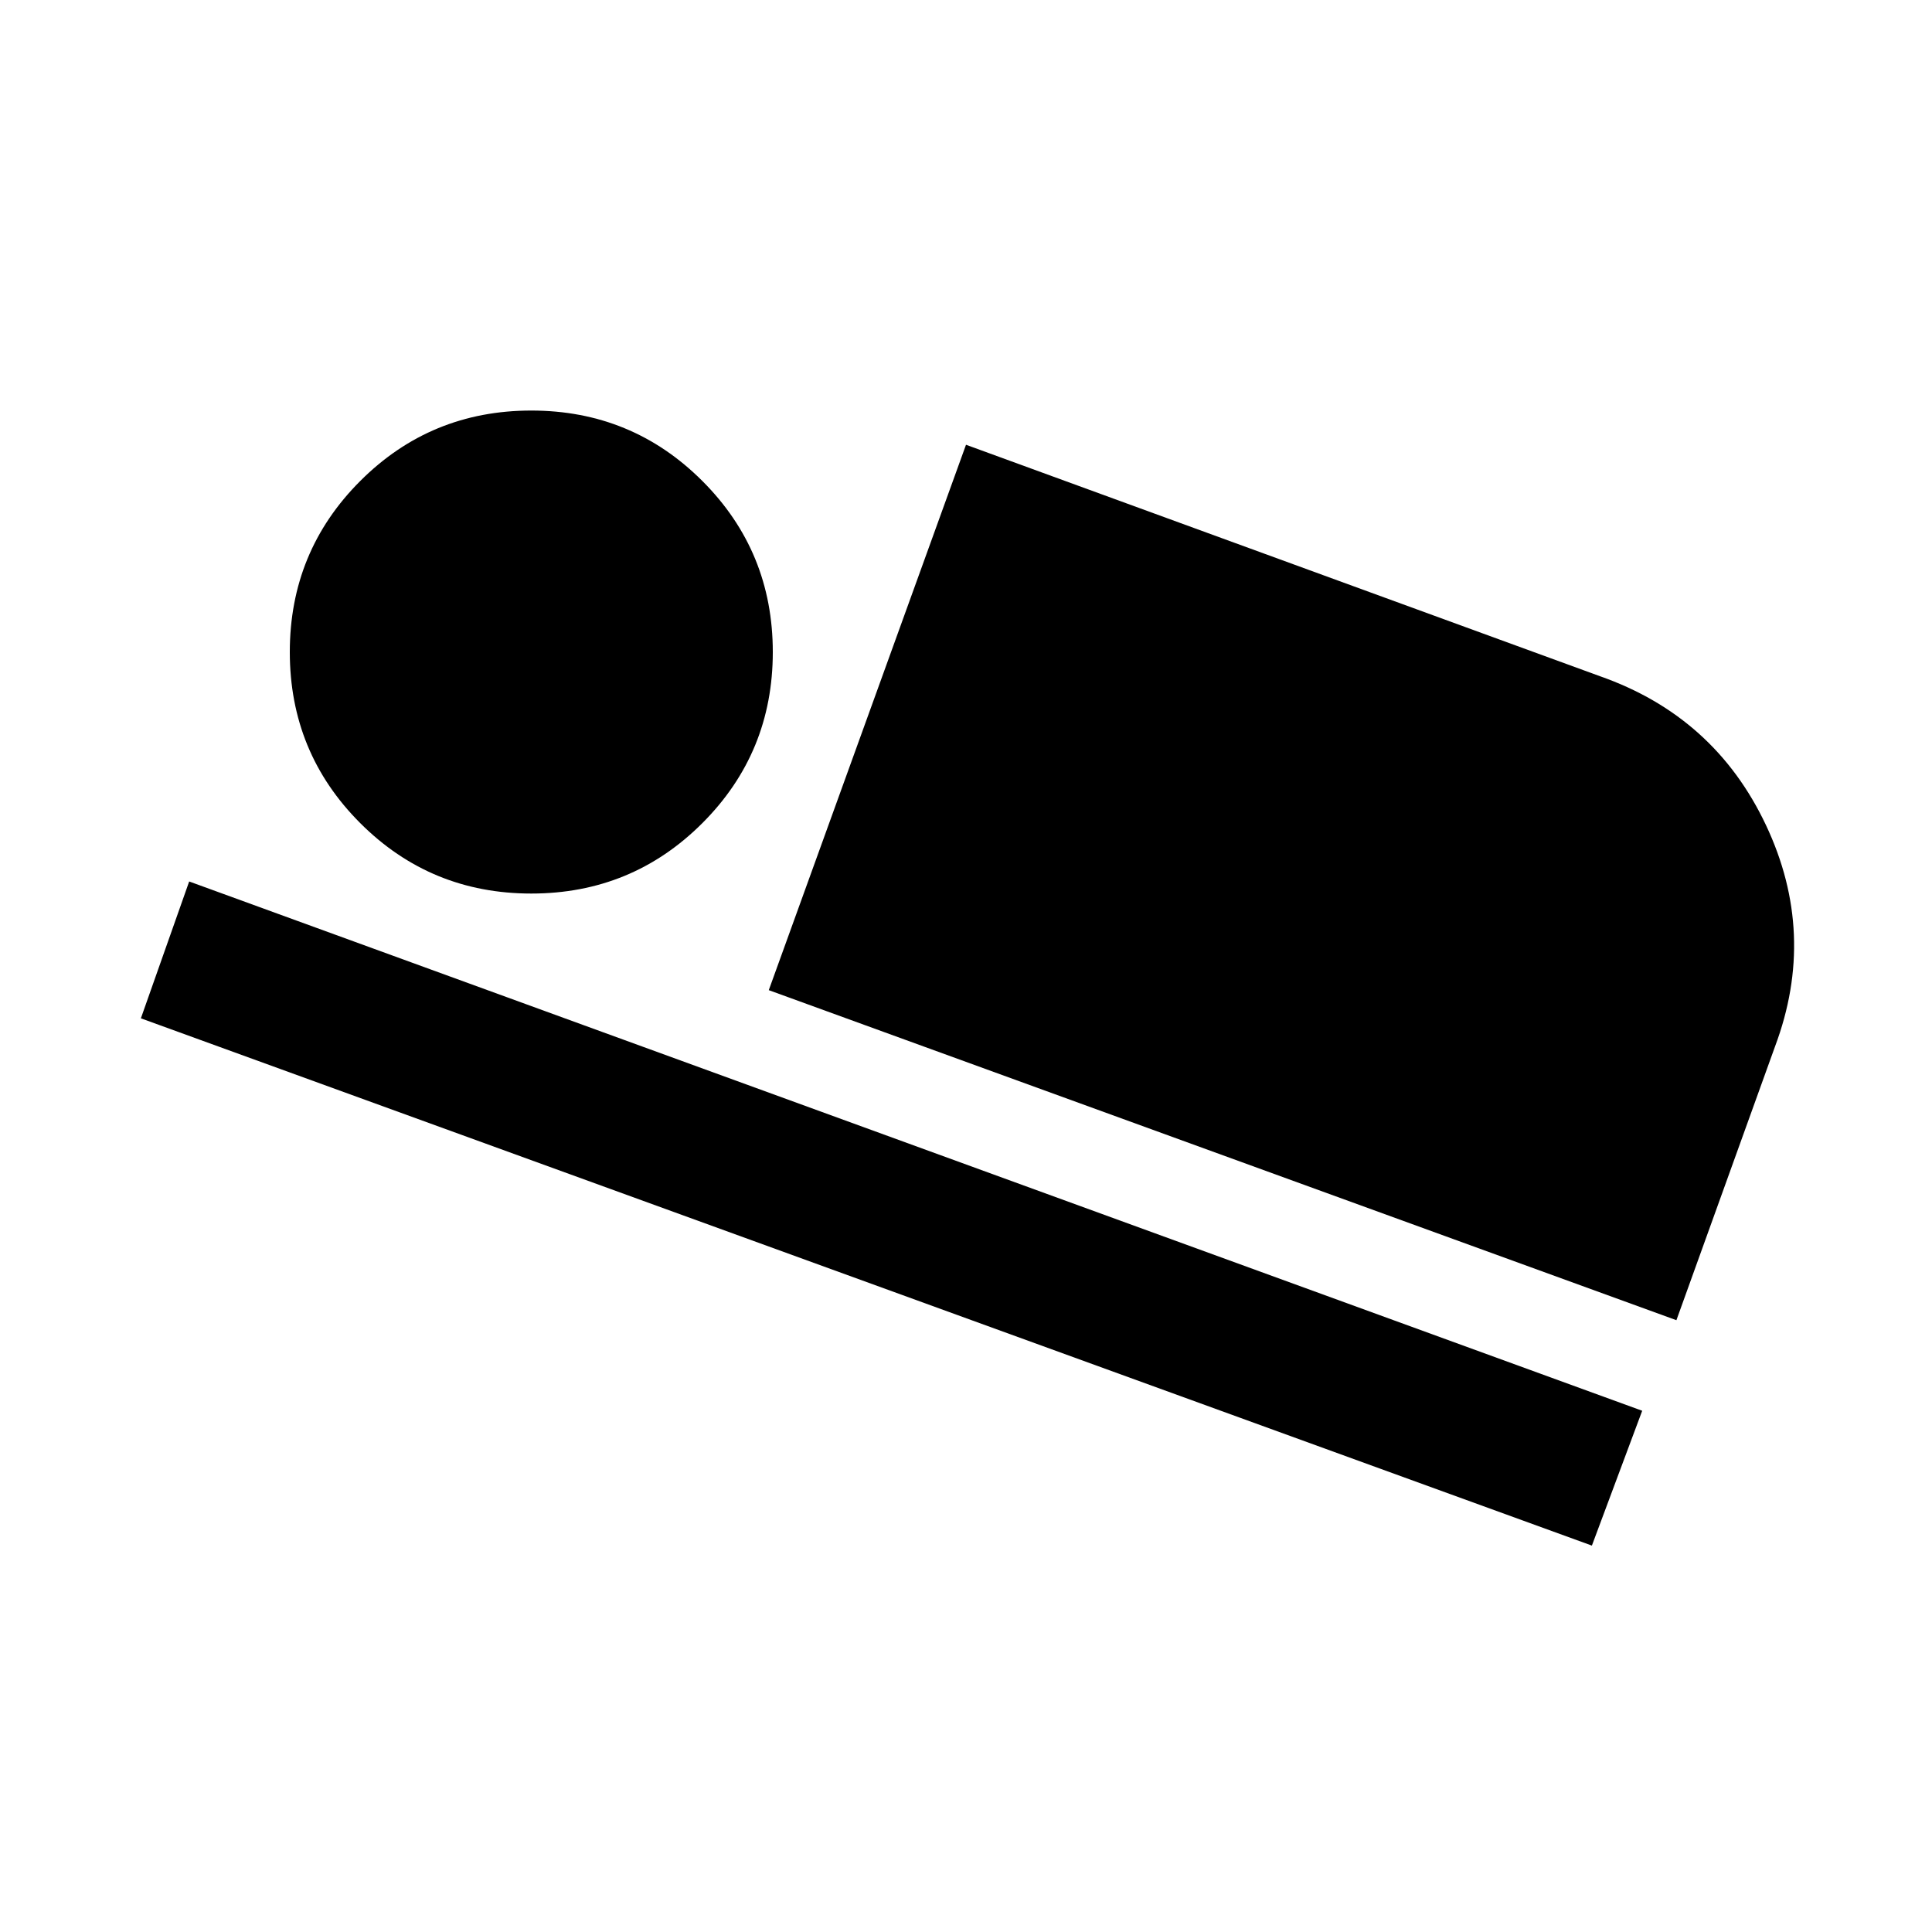 <svg xmlns="http://www.w3.org/2000/svg" height="20" viewBox="0 -960 960 960" width="20"><path d="m382-468 98-271 315 115q57 20 82.5 74t4.5 110l-49 136-451-164ZM70-454l24-68 722 263-25 67L70-454Zm194-62q-50 0-85-35t-35-85q0-50 35-85t85-35q50 0 85 35t35 85q0 50-35 85t-85 35Z"/></svg>